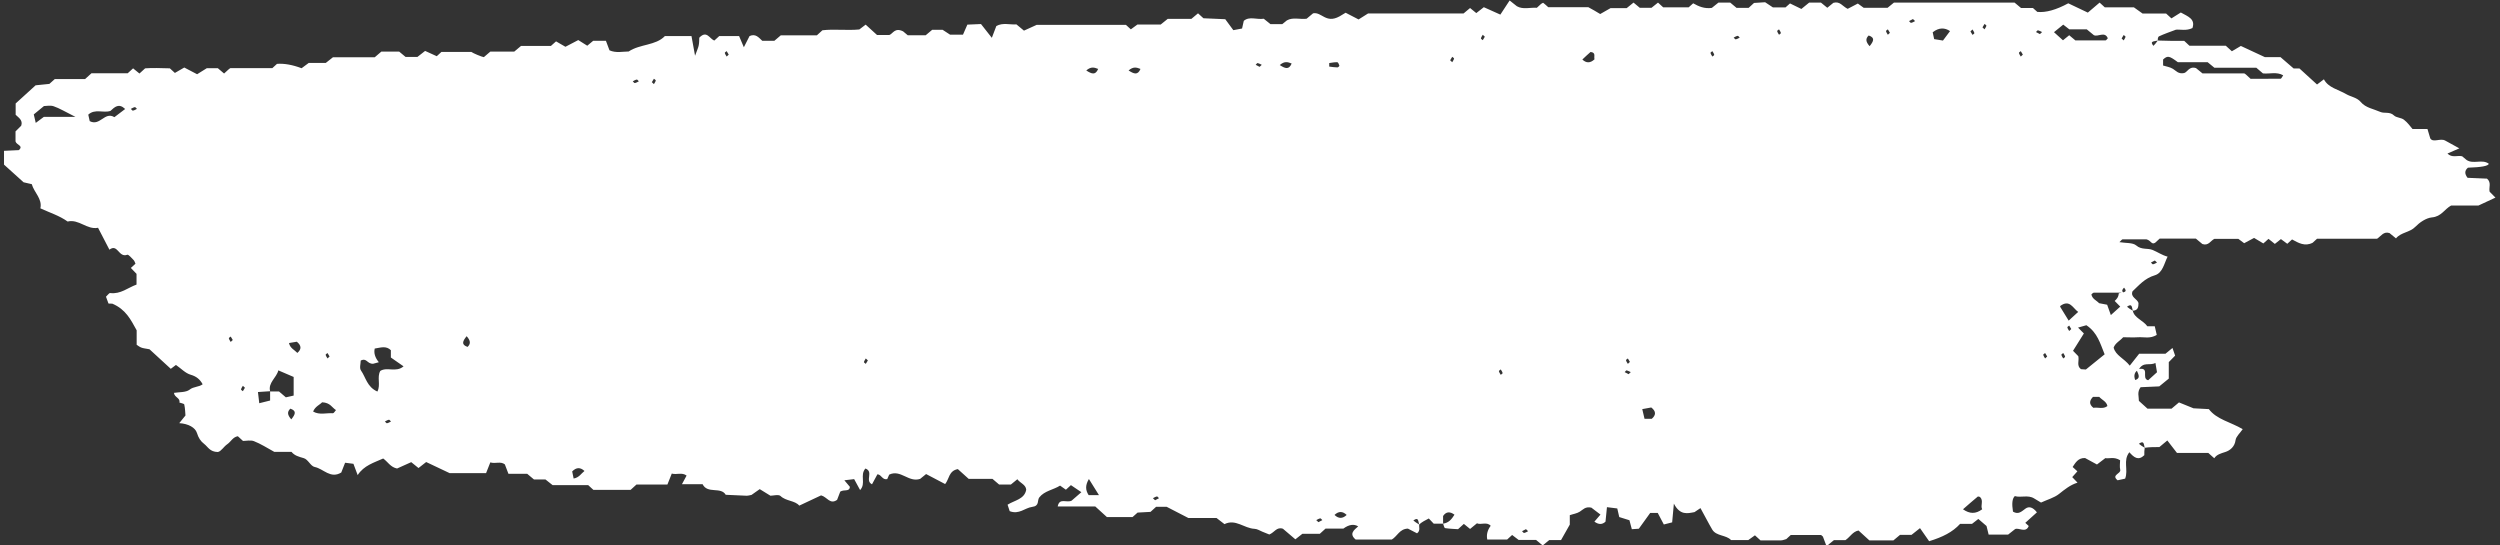 <svg width="275" height="60" viewBox="0 0 275 60" fill="none" xmlns="http://www.w3.org/2000/svg">
<rect x="0" y="0" width="275" height="60" fill="#333333" stroke="none"/>
<path d="M156.136 57.628C156.019 57.913 156.31 58.354 155.874 58.665L154.87 58.147C153.954 58.172 153.706 58.989 153.095 59.352H149.124C148.382 58.73 148.92 58.315 149.4 57.9C148.925 57.615 148.382 57.697 147.771 58.147H145.807L145.181 58.717H143.261L142.49 59.326L141.122 58.16C140.424 57.926 140.191 58.574 139.624 58.795C139.405 58.704 139.129 58.587 138.853 58.484C138.576 58.367 138.3 58.185 138.009 58.172C136.845 58.121 135.914 57.045 134.692 57.654L133.819 56.98H130.72L128.334 55.749H127.17L126.559 56.306C126.181 56.332 125.657 56.358 125.134 56.384L124.581 56.876H121.758L120.478 55.71H116.347C116.536 54.712 117.321 55.347 117.874 55.075L118.951 54.141L117.801 53.364L117.249 53.869L116.608 53.416C115.881 53.882 114.892 53.986 114.324 54.712C114.063 55.049 114.383 55.658 113.524 55.762C112.739 55.865 112.099 56.63 111.066 56.228L110.833 55.515C111.618 55.023 112.695 54.919 112.884 53.869C112.84 53.299 112.215 53.143 111.909 52.716L111.197 53.299H109.902L109.174 52.677H106.556L105.363 51.601C104.359 51.782 104.417 52.703 103.966 53.247L101.871 52.145L101.217 52.677C99.936 53.105 99.078 51.601 97.812 52.21L97.594 52.703C97.041 52.819 96.983 52.21 96.517 52.171L95.921 53.273C95.106 52.871 96.139 51.886 95.194 51.536C94.553 52.275 95.295 53.169 94.612 53.908L93.957 52.703L92.88 52.832L93.491 53.558C93.433 54.129 92.866 53.804 92.429 54.077C92.342 54.284 92.211 54.634 92.08 54.984C91.295 55.541 90.989 54.66 90.32 54.491L87.919 55.619C87.454 55.049 86.45 55.139 85.854 54.556C85.65 54.362 85.01 54.53 84.748 54.53L83.57 53.804L82.668 54.44C82.522 54.465 82.318 54.53 82.115 54.53C81.358 54.504 80.602 54.465 79.831 54.427C79.292 53.506 77.823 54.362 77.285 53.26H75.015L75.525 52.314C75.015 51.925 74.448 52.249 73.895 52.093L73.415 53.299H70.011L69.371 53.882H65.268L64.701 53.364H60.787L60.002 52.742H58.736L57.994 52.119H55.928L55.535 51.083C55.055 50.707 54.488 51.044 53.935 50.862L53.469 52.042H49.454L46.879 50.823L46.035 51.484L45.235 50.836L43.678 51.536C42.951 51.394 42.66 50.797 42.151 50.434C41.147 50.888 40.027 51.199 39.343 52.262L38.878 51.018L37.961 50.901C37.816 51.277 37.67 51.627 37.539 51.977C36.346 52.703 35.59 51.562 34.615 51.368C34.164 51.277 33.888 50.525 33.407 50.395C32.869 50.24 32.404 50.123 32.069 49.709H30.178C29.378 49.268 28.694 48.827 27.937 48.529C27.574 48.386 27.079 48.503 26.73 48.503L26.163 47.985C25.61 48.075 25.406 48.581 25.013 48.853C24.591 49.138 24.344 49.644 23.966 49.721C23.078 49.709 22.875 49.151 22.467 48.84C22.06 48.529 21.827 48.153 21.667 47.635C21.478 47.025 20.721 46.611 19.718 46.546L20.401 45.703C20.372 45.431 20.372 44.952 20.27 44.498C20.256 44.394 19.921 44.355 19.732 44.278C19.863 43.772 19.179 43.72 19.136 43.215C19.689 43.124 20.46 43.176 20.852 42.865C21.303 42.502 21.871 42.593 22.293 42.269C22.002 41.75 21.638 41.413 20.969 41.219C20.387 41.05 19.936 40.544 19.354 40.143L18.787 40.571C17.957 39.806 17.128 39.041 16.444 38.419C15.964 38.328 15.746 38.315 15.557 38.237C15.368 38.172 15.208 38.043 15.033 37.926V36.332C14.364 35.127 13.84 34.038 12.356 33.403C12.458 33.403 12.24 33.403 11.934 33.39L11.658 32.638C11.847 32.469 12.007 32.21 12.124 32.236C13.273 32.379 14.073 31.64 15.019 31.303V30.123L14.393 29.475L14.902 29.009C14.844 28.879 14.8 28.71 14.699 28.607C14.48 28.386 14.131 27.972 14 28.023C13.04 28.386 12.953 26.753 12.036 27.466L10.785 25.055C9.563 25.302 8.69 24.07 7.439 24.368C6.537 23.72 5.446 23.383 4.442 22.917C4.675 21.867 3.744 21.167 3.497 20.259L2.595 20.052L0.441 18.108V16.591L2.085 16.513C2.609 16.008 1.809 15.956 1.707 15.554V14.453L2.333 13.83C2.551 13.208 2.013 12.923 1.722 12.625V11.381C2.449 10.72 3.162 10.071 3.918 9.384L5.431 9.229L6.028 8.697H9.359L10.058 8.062H14.044L14.64 7.518L15.339 8.088L15.964 7.518C16.764 7.453 17.725 7.492 18.685 7.518L19.238 8.023L20.27 7.427L21.682 8.166L22.744 7.505H23.966L24.649 8.088L25.115 7.661C25.202 7.609 25.29 7.492 25.362 7.492C26.904 7.492 28.447 7.492 29.96 7.492L30.469 7.025C31.264 6.965 32.166 7.125 33.175 7.505L33.96 6.922H35.837L36.623 6.3H41.22L41.947 5.677H43.911L44.61 6.261H45.919L46.763 5.6L48.043 6.183L48.552 5.716H51.855C52.015 5.846 53.004 6.261 53.222 6.287L53.935 5.677H56.568L57.31 5.055H60.598L61.165 4.55L62.198 5.146L63.609 4.407L64.599 5.029L65.253 4.485H66.65L67.043 5.535C67.756 5.859 68.527 5.664 69.152 5.664C70.418 4.822 72.12 5.029 73.139 3.966H76.063C76.179 4.589 76.281 5.146 76.456 6.131C76.703 5.457 76.819 5.224 76.863 4.965C76.921 4.679 76.906 4.381 76.921 4.148C77.75 3.279 78.056 4.29 78.58 4.459L79.118 3.966H81.3L81.824 5.198L82.449 3.966C83.119 3.668 83.453 4.122 83.846 4.485H85.184L85.883 3.889H89.854L90.465 3.331C91.731 3.176 93.157 3.37 94.524 3.241L95.223 2.709L96.474 3.85H97.827C98.22 3.72 98.409 2.994 99.34 3.448L99.849 3.876H101.828L102.54 3.279H103.69L104.504 3.811H105.93L106.41 2.709L107.909 2.644L109.102 4.161L109.596 2.865C110.295 2.463 111.08 2.735 111.808 2.683L112.637 3.37L114.033 2.735H123.853L124.392 3.228L125.119 2.696H127.68L128.451 2.074H131.055L131.782 1.465L132.379 2.009L134.779 2.113L135.667 3.318L136.627 3.137L136.816 2.294C137.427 1.763 138.242 2.178 139.013 2.061L139.755 2.657H141.049L141.559 2.243C142.213 1.867 142.999 2.152 143.726 2.061L144.439 1.465C145.385 1.283 145.836 2.618 147.32 1.815C147.218 1.88 147.567 1.672 148.018 1.4L149.444 2.139L150.491 1.478H160.995L161.708 0.882L162.392 1.439L163.221 0.791L165.039 1.607L166.058 0.052L166.858 0.687C167.542 1.076 168.313 0.804 169.055 0.856L169.52 0.428C169.593 0.389 169.724 0.298 169.753 0.311C169.927 0.441 170.073 0.583 170.306 0.791H174.714C175.005 0.959 175.179 1.05 175.368 1.154C175.543 1.257 175.718 1.361 176.023 1.543L177.158 0.895H178.933L179.689 0.285L180.373 0.856H181.668L182.381 0.285L182.948 0.804H185.756L186.25 0.363C186.862 0.713 187.502 0.985 188.302 0.869L189.029 0.285H190.324L191.022 0.869H192.346L192.943 0.324L194.165 0.246L195.023 0.817H196.405C196.58 0.661 196.74 0.519 196.9 0.376L198.151 0.985L199.009 0.285H200.304L201.002 0.856L201.672 0.311C202.399 0.104 202.661 0.687 203.243 0.972L204.363 0.389L205.003 0.856H207.636L208.335 0.285H221.602L222.315 0.882H223.625L224.105 1.309C225.036 1.404 226.171 1.089 227.509 0.363C228.222 0.7 228.92 1.037 229.662 1.387L230.957 0.285L231.524 0.804H234.725L235.685 1.491H238.275C238.551 1.737 238.711 1.88 238.857 2.022L239.89 1.374C240.646 1.802 241.519 2.074 241.17 3.085C240.486 3.422 239.817 3.215 239.351 3.267C238.624 3.539 238.056 3.733 237.504 3.992C237.358 4.057 237.344 4.316 237.358 4.459C236.936 4.563 236.427 4.511 236.878 5.042C237.038 4.874 237.184 4.718 237.358 4.459C238.26 4.498 239.264 4.498 240.268 4.498L240.835 5.029H244.836L245.505 5.639L246.494 5.055L249.142 6.287H250.859L252.299 7.531H252.939L254.874 9.294L255.631 8.723C256.111 9.657 257.231 9.851 258.089 10.357C258.598 10.655 259.268 10.72 259.69 11.225C260.213 11.86 261.115 11.99 261.843 12.314C262.279 12.508 262.876 12.249 263.341 12.703C263.589 12.949 264.141 12.936 264.432 13.169C264.84 13.48 265.145 13.921 265.378 14.193H267.022L267.327 15.217C267.633 15.736 268.433 15.165 268.971 15.463C269.48 15.749 269.99 16.034 270.528 16.319L269.219 16.889C269.728 17.395 270.31 17.071 270.833 17.188C270.993 17.317 271.154 17.447 271.314 17.589C272.056 18.108 273.045 17.46 273.772 18.017C273.704 18.259 272.938 18.401 271.474 18.445C271.11 18.756 271.081 19.106 271.43 19.559L273.569 19.65C274.092 20.091 273.743 20.622 273.859 21.089C274.078 21.309 274.296 21.517 274.5 21.737L272.637 22.605H269.626C268.884 23.007 268.564 23.824 267.502 23.915C266.862 23.979 266.149 24.472 265.683 24.951C265.087 25.574 264.098 25.548 263.559 26.222L262.847 25.639C262.192 25.418 261.915 25.976 261.479 26.261H254.874L254.394 26.701C253.536 27.142 252.837 26.727 252.125 26.338L251.601 26.818L250.902 26.3L250.233 26.831C250.015 26.649 249.768 26.455 249.535 26.274L248.968 26.779L247.949 26.17L246.858 26.753L246.218 26.274H243.585C243.177 26.455 242.945 27.077 242.261 26.844L241.548 26.248H237.562L237.067 26.701C236.66 26.961 236.631 26.455 236.107 26.326C235.423 26.326 234.463 26.326 233.488 26.326C233.416 26.326 233.328 26.455 233.139 26.637C233.823 26.753 234.609 26.675 234.987 27C235.569 27.505 236.238 27.272 236.776 27.492C237.329 27.712 237.824 28.075 238.435 28.231C238.056 28.983 237.896 30.02 237.038 30.279C235.903 30.616 235.307 31.368 234.579 32.042C234.318 32.69 235.089 32.858 235.234 33.325C235.22 33.714 235.234 34.141 234.609 34.18C234.492 33.791 234.55 33.325 233.968 33.74C234.143 33.882 234.332 34.025 234.609 34.18C234.754 34.971 235.743 35.23 236.209 35.891H237.024L237.242 36.837C236.514 37.291 235.845 37.058 235.205 37.097C234.652 37.136 234.099 37.097 233.547 37.097C233.212 37.486 232.688 37.719 232.499 38.237C232.717 39.106 233.648 39.417 234.274 40.221L235.307 38.911H238.202L238.973 38.276L239.264 39.119L238.566 39.832V41.646L237.518 42.502L235.467 42.593C235.06 43.124 235.278 43.617 235.278 44.096C235.598 44.381 235.903 44.666 236.223 44.952H238.871L239.686 44.265L241.286 44.913L242.974 45.003C243.832 46.144 245.36 46.416 246.698 47.207C246.407 47.635 245.971 48.011 245.912 48.412C245.825 49.125 245.316 49.553 244.778 49.721C244.298 49.877 243.832 49.994 243.57 50.408L242.916 49.825H239.468C239.162 49.436 238.784 48.944 238.406 48.451L237.533 49.177C236.994 49.177 236.442 49.177 235.918 49.255C235.802 48.866 235.86 48.399 235.278 48.814C235.452 48.957 235.641 49.099 235.918 49.255C235.874 49.475 235.874 49.773 235.874 50.071C235.205 50.719 234.725 50.305 234.23 49.747C233.503 50.655 234.143 51.679 233.765 52.651L232.936 52.832C232.194 52.236 233.328 52.119 233.226 51.679C233.139 51.316 233.212 50.914 233.212 50.629C232.557 50.214 232.004 50.473 231.583 50.395L230.666 51.095C230.23 50.862 229.793 50.616 229.357 50.383C228.6 50.357 228.309 50.888 227.989 51.368L228.513 51.847L227.945 52.482L228.527 53.092C227.727 53.338 227.131 53.83 226.491 54.336C225.967 54.751 225.24 54.945 224.512 55.282L223.756 54.828C223.072 54.401 222.286 54.777 221.632 54.569C221.35 54.82 221.282 55.39 221.428 56.28C222.039 56.643 222.374 56.254 222.81 55.943C223.174 55.684 223.596 55.762 224.061 56.358L222.781 57.511L223.159 57.861C222.839 58.691 222.024 57.978 221.646 58.211L220.89 58.808H218.751L218.518 57.861L217.616 57.084L216.918 57.628H215.609C214.779 58.535 213.688 59.08 212.204 59.533L211.201 58.095L210.269 58.834H209.004L208.276 59.443H205.629L204.436 58.354C203.781 58.484 203.519 59.067 202.995 59.417H201.73L200.915 60.078C200.784 59.715 200.653 59.365 200.522 59.028C200.435 58.963 200.362 58.847 200.275 58.847C199.169 58.847 198.064 58.847 196.987 58.847C196.812 59.015 196.652 59.158 196.492 59.3C196.289 59.352 196.1 59.443 195.896 59.443C195.125 59.456 194.368 59.443 193.656 59.443L193.044 58.885L192.317 59.404H190.411C189.888 58.834 188.782 58.989 188.345 58.25C187.909 57.511 187.531 56.747 187.051 55.891L186.396 56.332C185.639 56.475 184.81 56.721 184.126 55.399C184.039 56.436 183.996 56.902 183.937 57.46L183.021 57.693L182.352 56.423H181.522L180.271 58.16L179.5 58.211L179.238 57.226L178.118 56.876L177.9 55.93L176.765 55.788L176.605 57.382C176.256 57.706 175.878 57.732 175.383 57.382L176.052 56.604L175.048 55.839C174.379 55.697 174.132 56.06 173.783 56.28C173.463 56.487 173.041 56.539 172.677 56.669V57.706L171.717 59.404H170.422L169.695 60L168.967 59.391H167.047L166.334 58.847L165.781 59.352H163.599C163.492 58.816 163.618 58.311 163.977 57.836C163.526 57.356 162.915 57.771 162.464 57.563L161.708 58.185L161.024 57.628L160.384 58.211C160.006 58.185 159.482 58.172 158.973 58.095C158.856 58.082 158.813 57.771 158.74 57.602C159.38 57.511 159.7 57.084 159.991 56.617C159.526 56.267 159.089 56.241 158.74 56.76C158.74 57.045 158.74 57.33 158.74 57.602H157.707L157.169 57.032C156.761 57.239 156.412 57.421 156.107 57.693C155.99 57.304 156.049 56.837 155.467 57.252C155.641 57.395 155.83 57.537 156.107 57.693L156.136 57.628ZM235.001 40.648C236.674 40.221 235.452 41.607 236.296 41.828L237.271 40.946L237.096 39.922C236.456 40.272 235.787 39.728 235.263 40.648C234.807 40.89 234.676 41.275 234.87 41.802C235.583 41.581 235.132 41.037 235.001 40.648ZM233.561 32.197C232.281 32.197 231.306 32.197 230.317 32.197C230.23 32.197 230.157 32.301 230.055 32.379C230.128 32.884 230.651 33.066 230.899 33.351L231.786 33.519L232.194 34.66L233.226 33.727L232.615 33.105C232.819 32.91 233.037 32.703 233.066 32.262C233.576 32.132 234.099 32.171 233.648 31.64C233.488 31.808 233.343 31.964 233.561 32.184V32.197ZM29.698 43.059H30.687L31.444 43.707L32.302 43.513V41.465L30.614 40.739C30.44 41.53 29.465 42.1 29.712 43.033L28.374 43.124L28.519 44.355L29.712 44.057V43.046L29.698 43.059ZM248.909 8.062L248.197 7.453H243.585L242.843 6.844H239.569C238.609 6.131 238.435 6.092 237.94 6.546V7.207C238.275 7.311 238.697 7.375 239.017 7.57C239.366 7.777 239.599 8.166 240.253 8.036C240.617 7.946 240.806 7.246 241.563 7.492L242.275 8.075C243.759 8.075 245.301 8.075 246.844 8.075C246.931 8.075 247.018 8.179 247.091 8.231L247.571 8.672C248.662 8.672 249.753 8.672 250.859 8.659C250.961 8.659 251.048 8.412 251.15 8.283C250.422 7.868 249.651 8.153 248.924 8.075L248.909 8.062ZM43.009 38.535C42.471 37.991 41.846 38.25 41.22 38.341C41.103 38.834 41.254 39.335 41.671 39.845L41.045 40.013C40.362 40.039 40.362 39.326 39.678 39.663C39.678 40 39.518 40.48 39.707 40.752C40.245 41.517 40.362 42.554 41.511 43.072C41.904 42.333 41.438 41.504 41.831 40.804C42.573 40.324 43.562 41.011 44.391 40.298L42.995 39.326V38.535H43.009ZM229.444 40.648L231.51 38.976C231.015 37.771 230.724 36.591 229.502 35.775L228.586 36.034L229.226 36.682L228.033 38.587L228.615 39.184C228.731 39.689 228.396 40.221 228.906 40.609L229.459 40.648H229.444ZM228.309 4.446C229.415 4.446 230.506 4.446 231.612 4.446C231.684 4.446 231.757 4.303 231.859 4.213C231.539 3.396 230.753 4.109 230.317 3.863L229.546 3.228H227.625L226.956 2.709L225.938 3.539L226.927 4.433L227.611 3.876L228.309 4.459V4.446ZM8.327 12.871C7.134 12.275 6.552 11.912 5.912 11.692C5.548 11.562 5.082 11.666 4.835 11.666L3.715 12.586L3.933 13.519L4.82 12.858H8.327V12.871ZM12.589 12.884L13.768 11.99C13.069 11.316 12.618 11.769 12.153 12.197C11.382 12.469 10.45 11.925 9.709 12.612L9.869 13.325C11.003 13.921 11.513 12.236 12.575 12.884H12.589ZM217.791 54.66C217.704 54.647 217.587 54.595 217.558 54.621C217.005 55.075 216.482 55.541 215.929 56.021C216.671 56.539 217.325 56.552 218.038 56.021C217.82 55.606 218.227 55.088 217.805 54.673L217.791 54.66ZM34.455 45.276C35.153 45.677 35.91 45.405 36.623 45.457C36.724 45.457 36.841 45.237 36.957 45.107C36.521 44.848 36.346 44.291 35.43 44.252C35.212 44.511 34.659 44.705 34.441 45.276H34.455ZM228.6 34.31C228.018 33.908 227.669 32.884 226.622 33.662C226.622 33.882 226.622 34.064 226.622 33.753C227.058 34.478 227.305 34.867 227.553 35.269C228.004 34.854 228.309 34.582 228.6 34.31ZM213.717 4.472L214.503 3.422C213.936 3.033 213.281 3.007 212.597 3.552L212.757 4.303L213.717 4.459V4.472ZM230.23 43.655C229.837 44.057 229.764 44.459 230.273 44.861C230.782 44.77 231.335 45.042 231.815 44.666C231.728 44.174 231.219 43.992 230.913 43.655H230.23ZM120.886 54.465C120.449 53.753 120.129 53.247 119.78 52.69C119.387 53.351 119.373 53.882 119.751 54.465H120.886ZM181.697 46.066C182.162 45.664 182.192 45.25 181.639 44.822L180.649 45.003L180.897 46.066H181.711H181.697ZM174.045 6.533C174.481 6.961 174.932 6.961 175.398 6.52C175.296 6.248 175.601 5.781 174.961 5.716C174.656 5.988 174.35 6.261 174.059 6.546L174.045 6.533ZM63.1 52.638C63.711 52.534 63.93 52.081 64.293 51.808C63.842 51.394 63.406 51.381 62.94 51.86L63.1 52.638ZM31.793 37.745C31.909 38.302 32.404 38.497 32.709 38.821C33.175 38.419 33.175 38.017 32.651 37.589L31.793 37.732V37.745ZM51.331 36.98C50.894 37.525 50.705 37.913 51.433 38.16C51.796 37.81 51.767 37.473 51.331 36.98ZM32.04 46.131C32.477 45.587 32.666 45.198 31.938 44.952C31.575 45.301 31.604 45.639 32.04 46.131ZM146.796 56.643C147.247 57.071 147.683 57.071 148.134 56.643C147.683 56.215 147.247 56.215 146.796 56.643ZM205.658 5.081C206.094 4.537 206.283 4.148 205.556 3.902C205.192 4.252 205.221 4.589 205.658 5.081ZM140.773 7.155C141.355 7.531 141.777 7.712 142.082 6.987C141.66 6.818 141.297 6.701 140.773 7.155ZM146.214 6.948V7.324C146.534 7.362 146.825 7.414 147.116 7.414C147.189 7.414 147.349 7.272 147.334 7.22C147.291 7.077 147.189 6.844 147.101 6.844C146.81 6.831 146.519 6.896 146.214 6.935V6.948ZM119.489 7.751C120.071 8.127 120.493 8.309 120.798 7.583C120.376 7.414 120.013 7.298 119.489 7.751ZM124.144 7.751C124.726 8.127 125.148 8.309 125.454 7.583C125.032 7.414 124.668 7.298 124.144 7.751ZM80.165 6.014L79.933 5.626C79.86 5.69 79.714 5.768 79.729 5.82C79.758 5.963 79.86 6.092 79.933 6.222L80.165 6.001V6.014ZM188.36 5.626C188.287 5.69 188.142 5.768 188.156 5.82C188.185 5.963 188.287 6.092 188.36 6.222C188.433 6.157 188.578 6.079 188.564 6.027C188.535 5.885 188.433 5.755 188.36 5.626ZM222.519 6.014L222.286 5.626C222.214 5.69 222.068 5.768 222.083 5.82C222.112 5.963 222.214 6.092 222.286 6.222L222.519 6.001V6.014ZM159.511 6.624L159.744 6.844C159.816 6.714 159.918 6.585 159.947 6.442C159.947 6.39 159.816 6.313 159.744 6.248L159.511 6.637V6.624ZM138.562 7.349L138.794 7.129C138.649 7.064 138.503 6.974 138.343 6.935C138.285 6.935 138.198 7.051 138.125 7.129L138.547 7.349H138.562ZM70.273 8.944C70.2 8.879 70.112 8.749 70.054 8.749C69.894 8.775 69.749 8.866 69.603 8.944C69.676 9.009 69.763 9.138 69.822 9.138C69.982 9.112 70.127 9.022 70.273 8.944ZM71.698 9.034L71.931 9.255C72.004 9.125 72.106 8.996 72.135 8.853C72.135 8.801 72.004 8.723 71.931 8.659L71.698 9.047V9.034ZM15.062 11.977C14.99 11.912 14.902 11.782 14.844 11.782C14.684 11.808 14.539 11.899 14.393 11.977C14.466 12.042 14.553 12.171 14.611 12.171C14.771 12.145 14.917 12.055 15.062 11.977ZM237.024 28.659L236.602 28.879C236.674 28.944 236.762 29.073 236.82 29.073C236.98 29.047 237.125 28.957 237.271 28.879L237.038 28.659H237.024ZM227.844 36.202L227.611 35.813C227.538 35.878 227.393 35.956 227.407 36.008C227.436 36.151 227.538 36.28 227.611 36.41L227.844 36.189V36.202ZM25.61 37.408L25.377 37.019C25.304 37.084 25.159 37.161 25.173 37.213C25.202 37.356 25.304 37.486 25.377 37.615L25.61 37.395V37.408ZM36.259 39.222L36.026 38.834C35.953 38.898 35.808 38.976 35.822 39.028C35.852 39.171 35.953 39.3 36.026 39.43L36.259 39.209V39.222ZM225.196 39.222L224.963 38.834C224.89 38.898 224.745 38.976 224.759 39.028C224.789 39.171 224.89 39.3 224.963 39.43L225.196 39.209V39.222ZM226.956 38.834C226.883 38.898 226.738 38.976 226.753 39.028C226.782 39.171 226.883 39.3 226.956 39.43C227.029 39.365 227.174 39.287 227.16 39.235C227.131 39.093 227.029 38.963 226.956 38.834ZM95.47 39.65L95.237 39.43C95.165 39.559 95.063 39.689 95.034 39.832C95.034 39.883 95.165 39.961 95.237 40.026L95.47 39.637V39.65ZM179.296 39.819L179.064 39.43C178.991 39.495 178.845 39.572 178.86 39.624C178.889 39.767 178.991 39.897 179.064 40.026L179.296 39.806V39.819ZM165.083 40.635C165.01 40.7 164.865 40.778 164.879 40.83C164.908 40.972 165.01 41.102 165.083 41.231C165.156 41.167 165.301 41.089 165.287 41.037C165.257 40.895 165.156 40.765 165.083 40.635ZM179.151 41.154L179.384 40.933C179.238 40.869 179.093 40.778 178.933 40.739C178.875 40.739 178.787 40.856 178.715 40.933L179.136 41.154H179.151ZM26.948 42.657L26.715 42.437C26.643 42.567 26.541 42.696 26.512 42.839C26.512 42.891 26.643 42.968 26.715 43.033L26.948 42.644V42.657ZM43.009 46.364C42.937 46.3 42.849 46.17 42.791 46.17C42.631 46.196 42.486 46.287 42.34 46.364C42.413 46.429 42.5 46.559 42.558 46.559C42.718 46.533 42.864 46.442 43.009 46.364ZM127.069 55.023L127.49 54.803C127.418 54.738 127.33 54.608 127.272 54.608C127.112 54.634 126.967 54.725 126.821 54.803L127.054 55.023H127.069ZM145.036 57.434L145.457 57.213C145.385 57.149 145.297 57.019 145.239 57.019C145.079 57.045 144.934 57.136 144.788 57.213L145.021 57.434H145.036ZM167.847 58.211L167.425 58.432C167.498 58.497 167.585 58.626 167.643 58.626C167.803 58.6 167.949 58.51 168.094 58.432L167.862 58.211H167.847ZM210.415 2.1L209.993 2.32C210.066 2.385 210.153 2.515 210.211 2.515C210.371 2.489 210.517 2.398 210.662 2.32L210.43 2.1H210.415ZM218.067 3.007L218.3 3.228C218.373 3.098 218.475 2.968 218.504 2.826C218.504 2.774 218.373 2.696 218.3 2.631L218.067 3.02V3.007ZM195.692 3.228C195.619 3.292 195.474 3.37 195.489 3.422C195.518 3.565 195.619 3.694 195.692 3.824C195.765 3.759 195.91 3.681 195.896 3.629C195.867 3.487 195.765 3.357 195.692 3.228ZM207.898 3.616L207.665 3.228C207.593 3.292 207.447 3.37 207.462 3.422C207.491 3.565 207.593 3.694 207.665 3.824L207.898 3.604V3.616ZM216.743 3.448L216.976 3.837C217.049 3.772 217.194 3.694 217.18 3.642C217.151 3.5 217.049 3.37 216.976 3.241L216.743 3.461V3.448ZM224.396 3.746L224.629 3.526C224.483 3.461 224.338 3.37 224.178 3.331C224.119 3.331 224.032 3.448 223.959 3.526L224.381 3.746H224.396ZM163.337 4.044L163.104 3.824C163.032 3.953 162.93 4.083 162.901 4.226C162.901 4.278 163.032 4.355 163.104 4.42L163.337 4.031V4.044ZM191.371 4.135C191.299 4.07 191.211 3.941 191.153 3.941C190.993 3.966 190.848 4.057 190.702 4.135C190.775 4.2 190.862 4.329 190.92 4.329C191.08 4.303 191.226 4.213 191.371 4.135ZM233.372 4.226L233.605 4.446C233.677 4.316 233.779 4.187 233.808 4.044C233.808 3.992 233.677 3.915 233.605 3.85L233.372 4.239V4.226Z" fill="white"/>
</svg>
